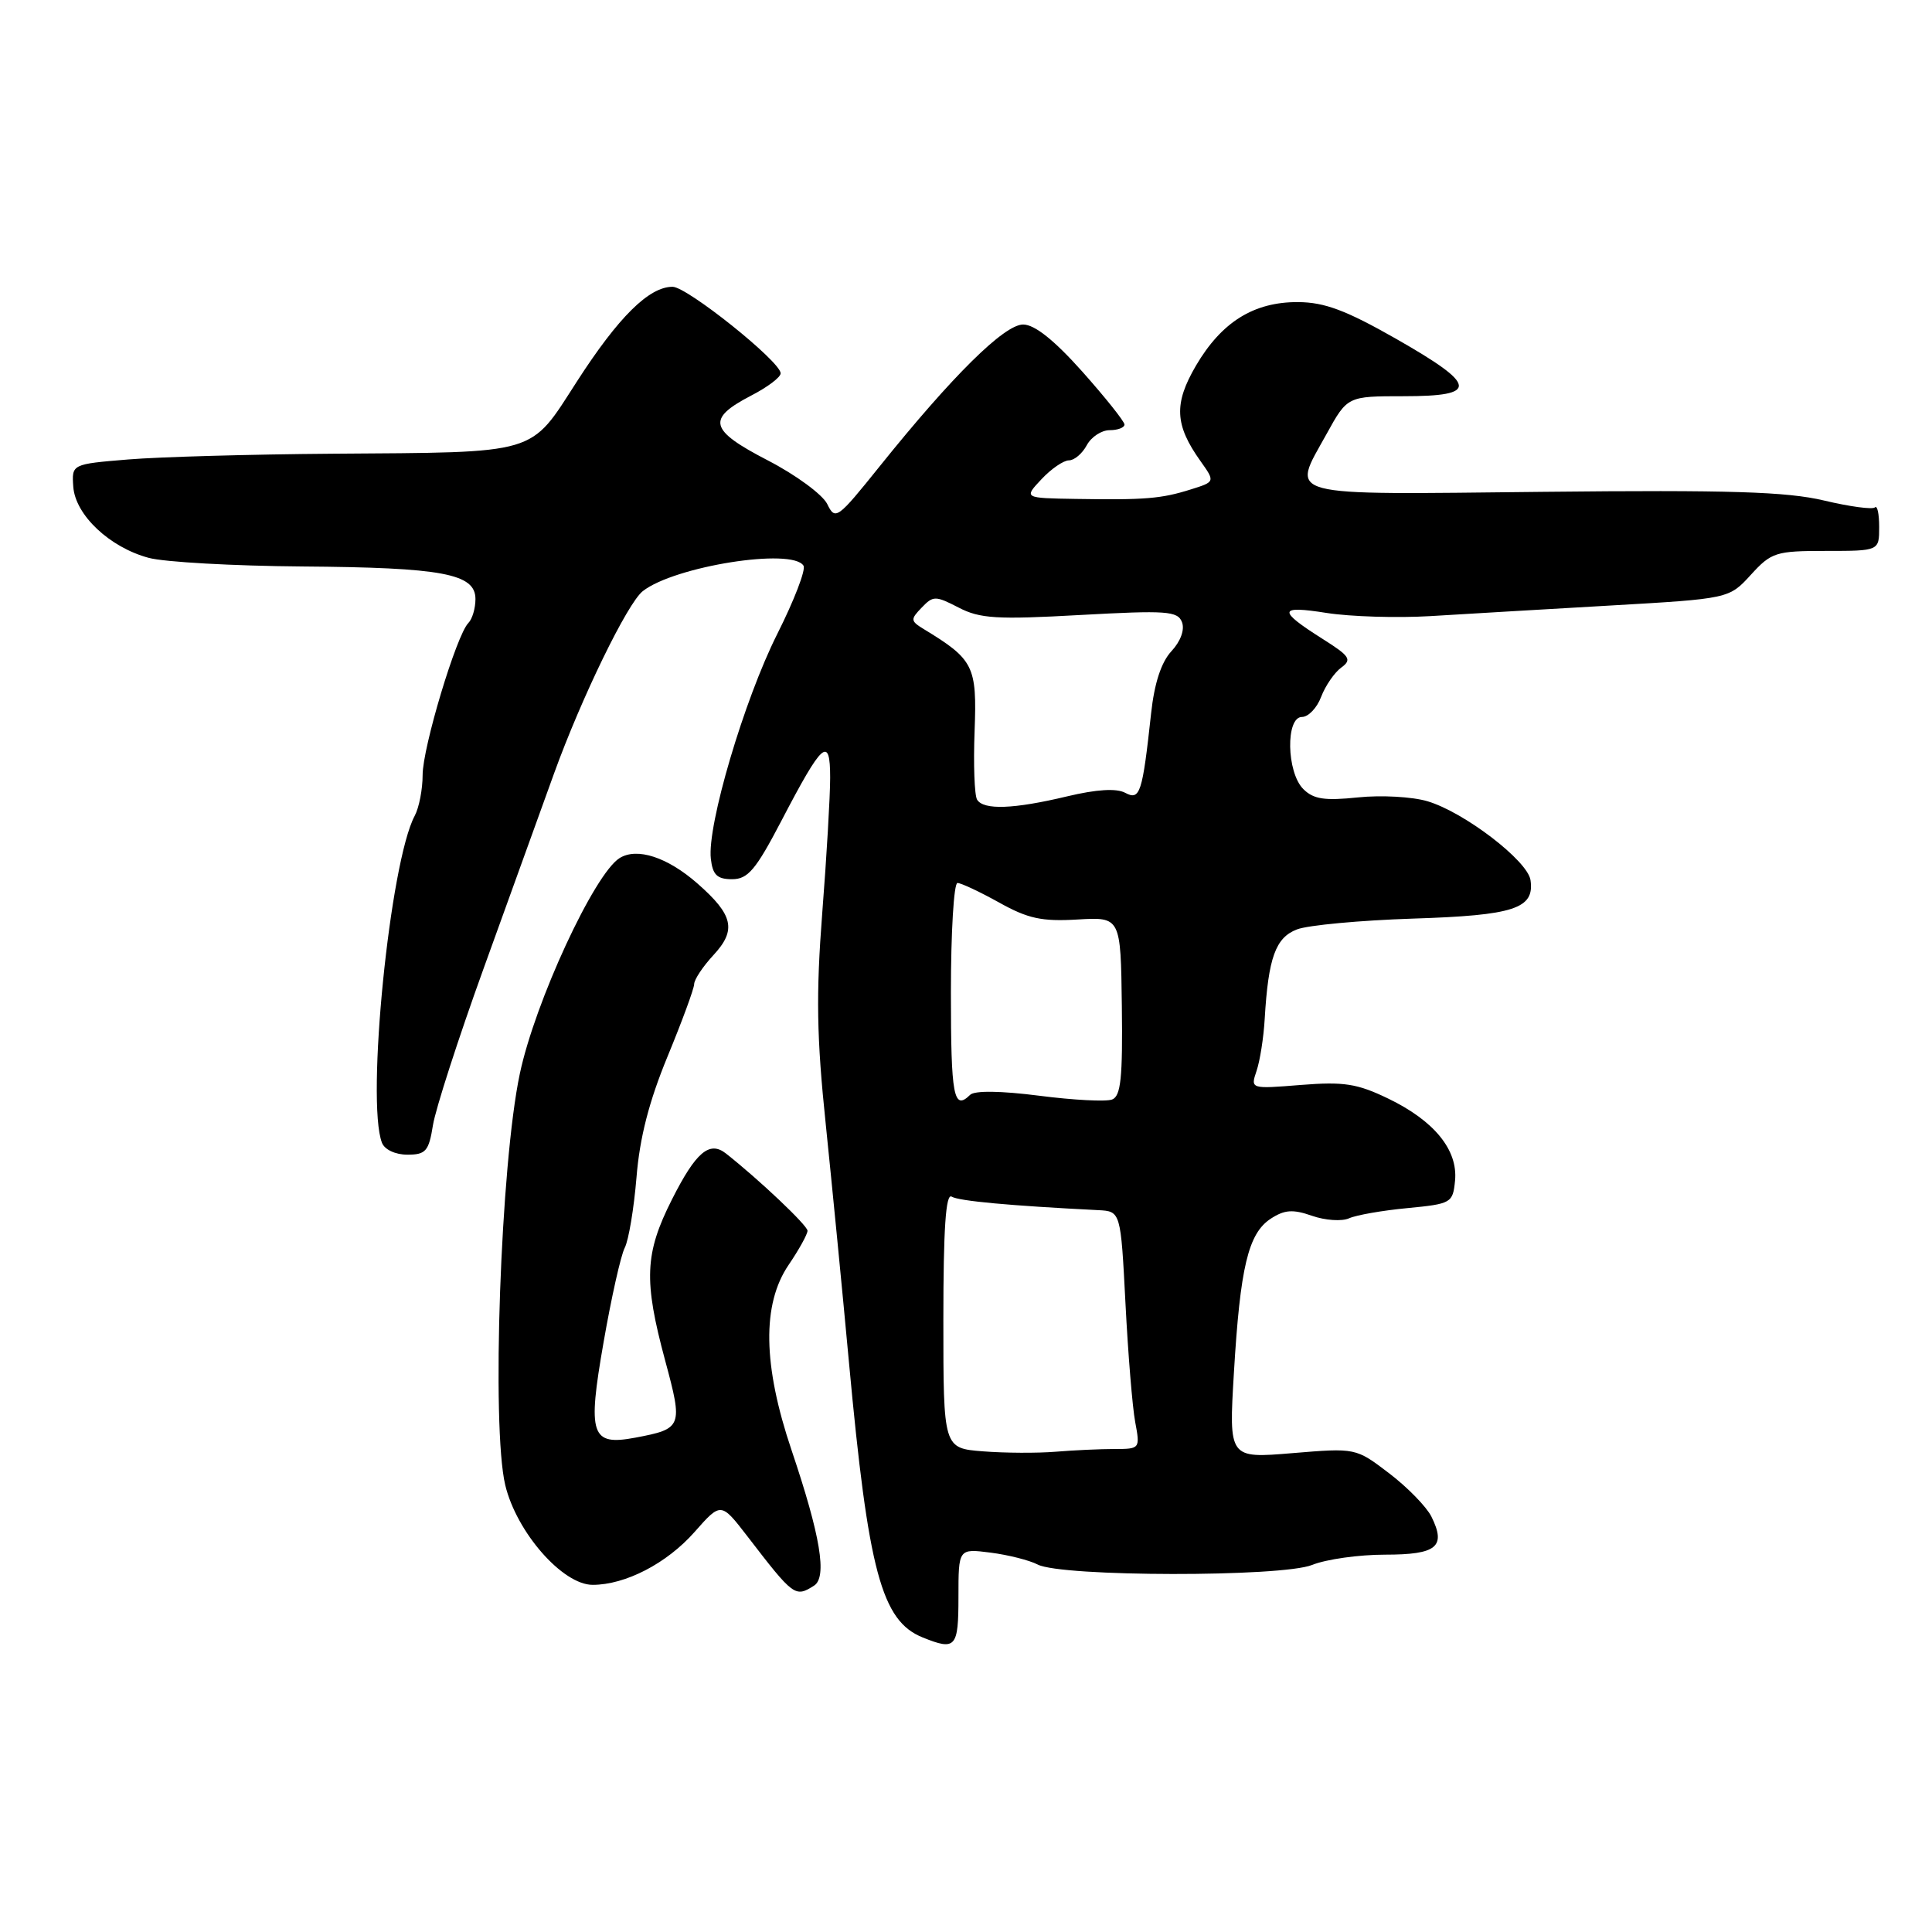 <?xml version="1.0" encoding="UTF-8" standalone="no"?>
<!DOCTYPE svg PUBLIC "-//W3C//DTD SVG 1.1//EN" "http://www.w3.org/Graphics/SVG/1.1/DTD/svg11.dtd" >
<svg xmlns="http://www.w3.org/2000/svg" xmlns:xlink="http://www.w3.org/1999/xlink" version="1.1" viewBox="0 0 256 256">
 <g >
 <path fill="currentColor"
d=" M 127.00 211.60 C 127.00 205.19 127.00 205.19 131.25 205.73 C 133.59 206.03 136.40 206.74 137.50 207.31 C 140.68 208.95 169.83 208.99 173.87 207.36 C 175.73 206.61 180.07 206.00 183.52 206.00 C 190.40 206.00 191.66 204.96 189.66 200.94 C 189.01 199.65 186.50 197.07 184.07 195.22 C 179.65 191.85 179.65 191.85 171.23 192.55 C 162.82 193.25 162.82 193.25 163.50 181.88 C 164.33 167.91 165.40 163.44 168.37 161.49 C 170.21 160.29 171.31 160.21 173.85 161.10 C 175.59 161.71 177.81 161.86 178.76 161.43 C 179.72 161.00 183.20 160.39 186.50 160.08 C 192.31 159.52 192.51 159.40 192.80 156.45 C 193.20 152.38 190.05 148.51 183.93 145.56 C 179.83 143.58 178.06 143.31 172.39 143.76 C 165.69 144.30 165.69 144.30 166.50 141.90 C 166.95 140.58 167.44 137.47 167.58 135.00 C 168.06 126.90 169.02 124.23 171.86 123.15 C 173.31 122.59 180.22 121.95 187.21 121.72 C 200.66 121.29 203.35 120.40 202.80 116.62 C 202.43 114.06 194.03 107.62 189.15 106.17 C 187.14 105.57 183.00 105.34 179.94 105.66 C 175.51 106.12 174.04 105.90 172.69 104.55 C 170.47 102.33 170.34 95.00 172.52 95.00 C 173.36 95.00 174.51 93.80 175.06 92.33 C 175.62 90.86 176.82 89.12 177.72 88.46 C 179.17 87.40 178.88 86.95 175.27 84.67 C 169.26 80.87 169.36 80.20 175.79 81.22 C 178.93 81.71 185.10 81.90 189.50 81.64 C 193.90 81.37 204.61 80.74 213.30 80.24 C 229.11 79.33 229.11 79.33 232.00 76.16 C 234.72 73.18 235.30 73.00 241.94 73.00 C 249.00 73.00 249.00 73.00 249.00 69.83 C 249.00 68.09 248.75 66.92 248.44 67.23 C 248.13 67.54 245.09 67.13 241.69 66.32 C 236.75 65.15 229.22 64.91 204.51 65.17 C 169.41 65.54 171.09 65.99 175.78 57.50 C 178.54 52.50 178.54 52.50 186.02 52.50 C 195.99 52.50 195.80 51.06 185.00 44.90 C 178.36 41.12 175.52 40.05 172.00 40.03 C 166.14 40.00 161.87 42.66 158.47 48.45 C 155.52 53.50 155.65 56.30 159.08 61.11 C 161.02 63.84 161.02 63.84 157.76 64.86 C 153.88 66.08 151.73 66.26 142.58 66.11 C 135.65 66.00 135.65 66.00 138.00 63.50 C 139.29 62.12 140.93 61.00 141.64 61.00 C 142.35 61.00 143.41 60.10 144.00 59.00 C 144.59 57.90 145.95 57.00 147.04 57.00 C 148.12 57.00 149.00 56.66 149.00 56.25 C 148.99 55.84 146.48 52.69 143.42 49.25 C 139.68 45.06 137.09 43.00 135.57 43.00 C 133.07 43.00 126.22 49.77 116.57 61.78 C 110.94 68.79 110.68 68.98 109.61 66.78 C 108.99 65.53 105.45 62.92 101.73 61.00 C 93.98 56.99 93.59 55.51 99.51 52.43 C 101.71 51.30 103.48 49.96 103.44 49.45 C 103.35 47.84 91.04 38.00 89.12 38.00 C 86.00 38.00 81.96 41.99 76.45 50.54 C 70.11 60.37 71.63 59.92 44.00 60.12 C 33.27 60.20 21.12 60.54 17.00 60.88 C 9.50 61.50 9.50 61.50 9.71 64.50 C 9.98 68.24 14.52 72.53 19.71 73.92 C 21.79 74.48 30.93 74.99 40.00 75.06 C 58.66 75.20 63.00 76.01 63.00 79.38 C 63.00 80.60 62.58 82.03 62.06 82.55 C 60.48 84.15 56.00 99.05 56.00 102.69 C 56.00 104.58 55.53 107.02 54.95 108.10 C 51.67 114.23 48.49 145.91 50.61 151.42 C 50.96 152.33 52.38 153.00 53.98 153.00 C 56.42 153.00 56.82 152.54 57.37 149.08 C 57.72 146.93 60.73 137.59 64.08 128.33 C 67.42 119.07 71.62 107.45 73.41 102.50 C 77.05 92.44 83.13 79.94 85.17 78.33 C 89.37 75.03 104.99 72.55 106.47 74.96 C 106.80 75.48 105.23 79.56 102.99 84.01 C 98.60 92.74 93.68 109.39 94.19 113.79 C 94.43 115.93 95.03 116.50 97.00 116.50 C 99.10 116.50 100.14 115.27 103.54 108.76 C 108.99 98.30 110.00 97.41 110.00 103.05 C 110.00 105.50 109.53 113.58 108.95 121.00 C 108.12 131.77 108.21 137.43 109.42 149.00 C 110.24 156.97 111.63 171.15 112.49 180.50 C 115.05 208.22 116.81 214.78 122.26 216.97 C 126.64 218.74 127.00 218.33 127.00 211.60 Z  M 107.86 210.11 C 109.63 208.99 108.72 203.52 104.89 192.17 C 101.08 180.90 100.95 172.82 104.50 167.60 C 105.88 165.57 107.00 163.54 107.00 163.08 C 107.00 162.38 100.59 156.31 96.20 152.85 C 94.01 151.12 92.21 152.65 89.04 158.93 C 85.42 166.10 85.27 169.65 88.14 180.29 C 90.51 189.08 90.42 189.32 84.17 190.50 C 78.30 191.60 77.82 190.17 79.98 177.84 C 81.00 171.97 82.26 166.35 82.78 165.34 C 83.30 164.33 84.00 160.12 84.34 156.00 C 84.76 150.76 86.00 145.94 88.45 140.00 C 90.38 135.32 91.97 131.00 91.98 130.40 C 91.99 129.79 93.14 128.06 94.54 126.55 C 97.62 123.23 97.17 121.24 92.43 117.08 C 88.45 113.58 84.41 112.26 82.10 113.70 C 78.75 115.79 70.89 132.76 68.88 142.27 C 66.33 154.28 65.10 189.06 66.95 196.79 C 68.45 203.04 74.55 210.00 78.53 210.00 C 82.87 210.00 88.35 207.16 92.02 203.01 C 95.53 199.03 95.53 199.03 99.02 203.55 C 105.17 211.55 105.36 211.69 107.86 210.11 Z  M 130.25 192.31 C 125.00 191.90 125.00 191.90 125.00 174.89 C 125.00 162.81 125.32 158.08 126.10 158.56 C 127.04 159.14 133.77 159.76 145.50 160.35 C 148.50 160.50 148.50 160.50 149.13 172.68 C 149.47 179.38 150.05 186.46 150.42 188.43 C 151.08 191.96 151.05 192.00 147.68 192.00 C 145.81 192.00 142.30 192.16 139.89 192.36 C 137.48 192.56 133.14 192.54 130.25 192.31 Z  M 126.00 131.50 C 126.00 123.53 126.39 117.00 126.87 117.00 C 127.35 117.00 129.83 118.17 132.39 119.59 C 136.20 121.72 138.04 122.12 142.76 121.84 C 148.50 121.50 148.50 121.50 148.65 133.32 C 148.77 142.80 148.52 145.25 147.36 145.69 C 146.56 146.00 142.22 145.77 137.71 145.19 C 132.63 144.54 129.14 144.49 128.55 145.07 C 126.36 147.22 126.00 145.29 126.00 131.50 Z  M 129.47 105.96 C 129.12 105.38 128.97 101.28 129.14 96.85 C 129.46 88.24 129.04 87.39 122.39 83.35 C 120.64 82.28 120.62 82.07 122.13 80.51 C 123.65 78.92 123.95 78.92 127.03 80.51 C 129.84 81.97 132.10 82.11 143.14 81.49 C 154.59 80.86 156.05 80.96 156.62 82.44 C 157.00 83.44 156.44 84.98 155.21 86.30 C 153.87 87.75 152.96 90.53 152.53 94.50 C 151.37 105.15 151.06 106.10 149.09 105.05 C 147.93 104.43 145.31 104.59 141.41 105.52 C 134.30 107.22 130.34 107.36 129.47 105.96 Z "/>
</g>
</svg>